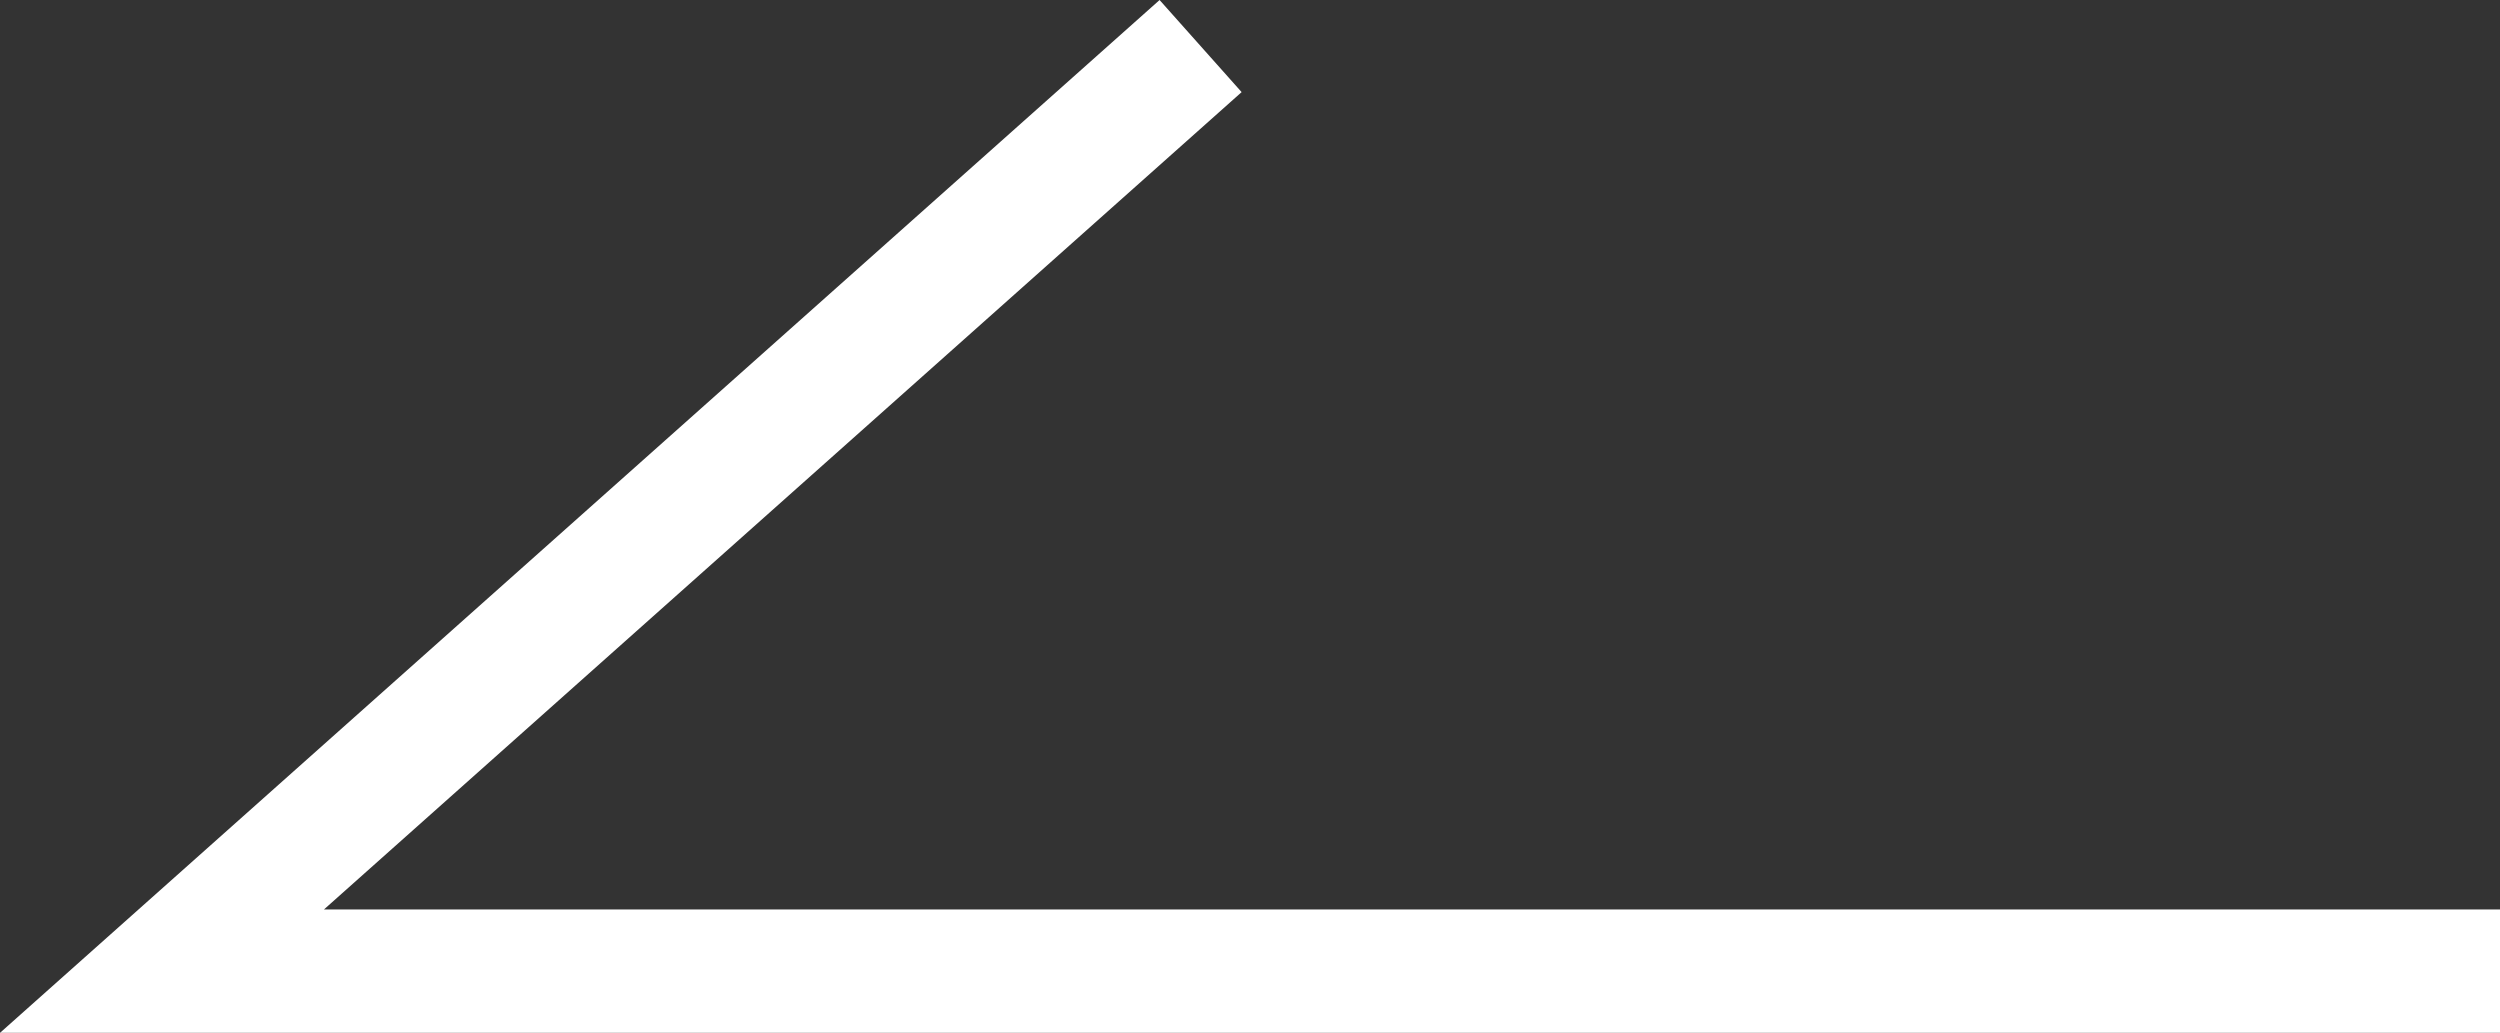 <svg xmlns="http://www.w3.org/2000/svg" width="40.538" height="16.747" viewBox="0 0 40.538 16.747">
  <rect x="0" y="0" width="40.538" height="16.747" fill="#333333" stroke="none"/>
  <path id="arrow" d="M0,0H37.911L21.07,15" transform="translate(40.538 15.747) rotate(180)" fill="none" stroke="#fff" stroke-width="2"/>
</svg>
